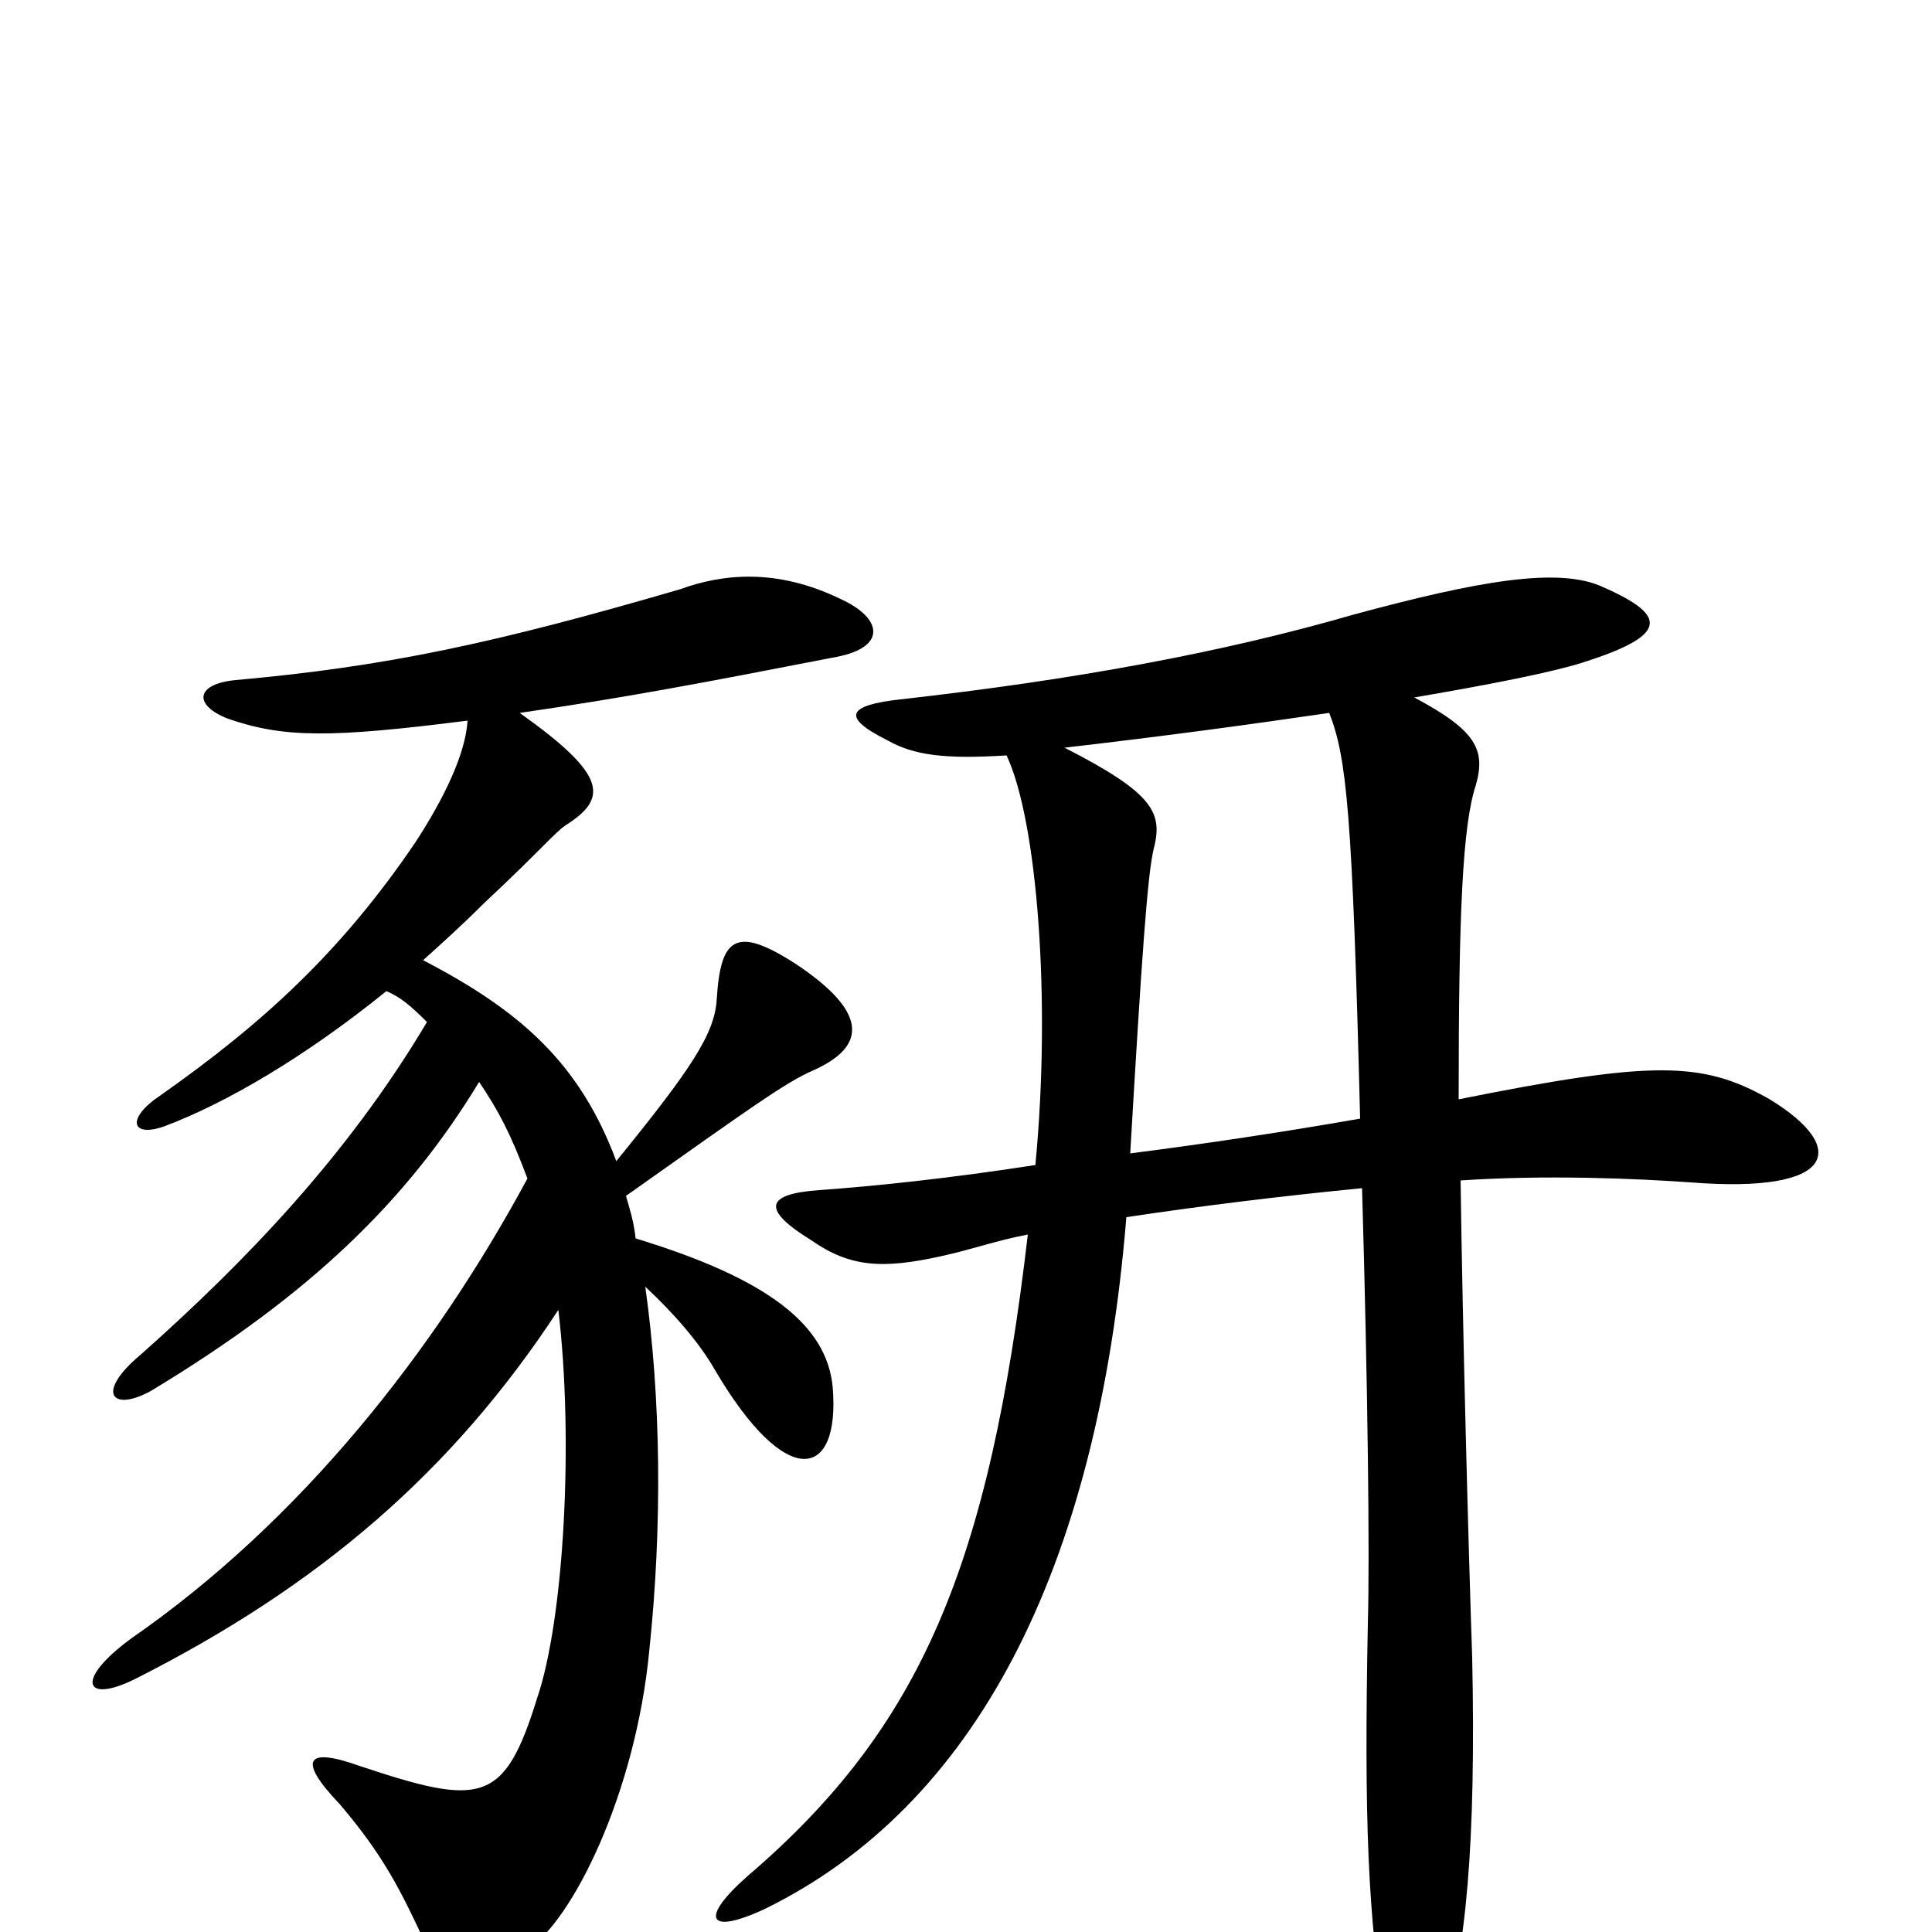 <svg xmlns="http://www.w3.org/2000/svg" viewBox="0 -1000 1000 1000">
	<path fill="#000000" d="M242 -627C241 -610 230 -587 215 -564C177 -508 137 -471 83 -433C65 -421 68 -411 85 -417C117 -429 158 -453 200 -487C207 -484 212 -480 221 -471C180 -402 127 -347 73 -299C49 -279 58 -269 78 -280C161 -330 211 -379 248 -440C258 -425 264 -414 273 -390C225 -301 156 -213 68 -152C38 -130 44 -118 70 -131C165 -179 234 -238 289 -322C297 -255 292 -162 278 -121C261 -66 249 -65 186 -86C158 -96 154 -89 176 -66C198 -40 207 -23 222 10C230 32 240 32 272 10C297 -6 329 -73 336 -145C343 -211 342 -277 334 -334C349 -320 362 -305 370 -291C407 -228 435 -234 431 -282C428 -314 398 -338 329 -359C328 -368 326 -374 324 -381C389 -427 407 -440 421 -446C450 -459 448 -477 412 -501C381 -521 373 -515 371 -483C370 -465 358 -447 319 -399C300 -450 269 -477 219 -503C229 -512 239 -521 250 -532C281 -561 287 -569 293 -573C315 -587 314 -599 269 -631C324 -639 361 -646 433 -660C459 -665 457 -680 435 -690C402 -706 374 -703 352 -695C256 -667 200 -655 122 -648C101 -646 100 -635 118 -628C147 -618 171 -618 242 -627ZM688 -631C697 -608 700 -580 704 -421C664 -414 624 -408 585 -403C591 -506 594 -547 597 -560C602 -579 598 -589 551 -613C603 -619 647 -625 688 -631ZM521 -609C537 -575 544 -482 536 -398V-397C491 -390 452 -386 424 -384C396 -382 394 -374 420 -358C440 -344 457 -343 488 -350C502 -353 516 -358 532 -361C512 -190 477 -106 387 -29C362 -7 366 2 396 -12C504 -65 568 -186 583 -370C623 -376 664 -381 705 -385C708 -281 709 -195 708 -160C706 -57 708 -9 717 48C722 78 737 79 746 50C759 12 764 -47 762 -142C760 -201 757 -314 756 -389C800 -392 847 -390 875 -388C951 -382 957 -406 916 -431C881 -451 855 -451 755 -431C755 -528 757 -573 764 -594C769 -612 764 -622 732 -639C773 -646 803 -652 819 -657C863 -671 864 -681 830 -696C807 -707 764 -699 701 -682C632 -662 555 -648 466 -638C439 -635 435 -629 459 -617C473 -609 489 -607 521 -609Z"/>
</svg>